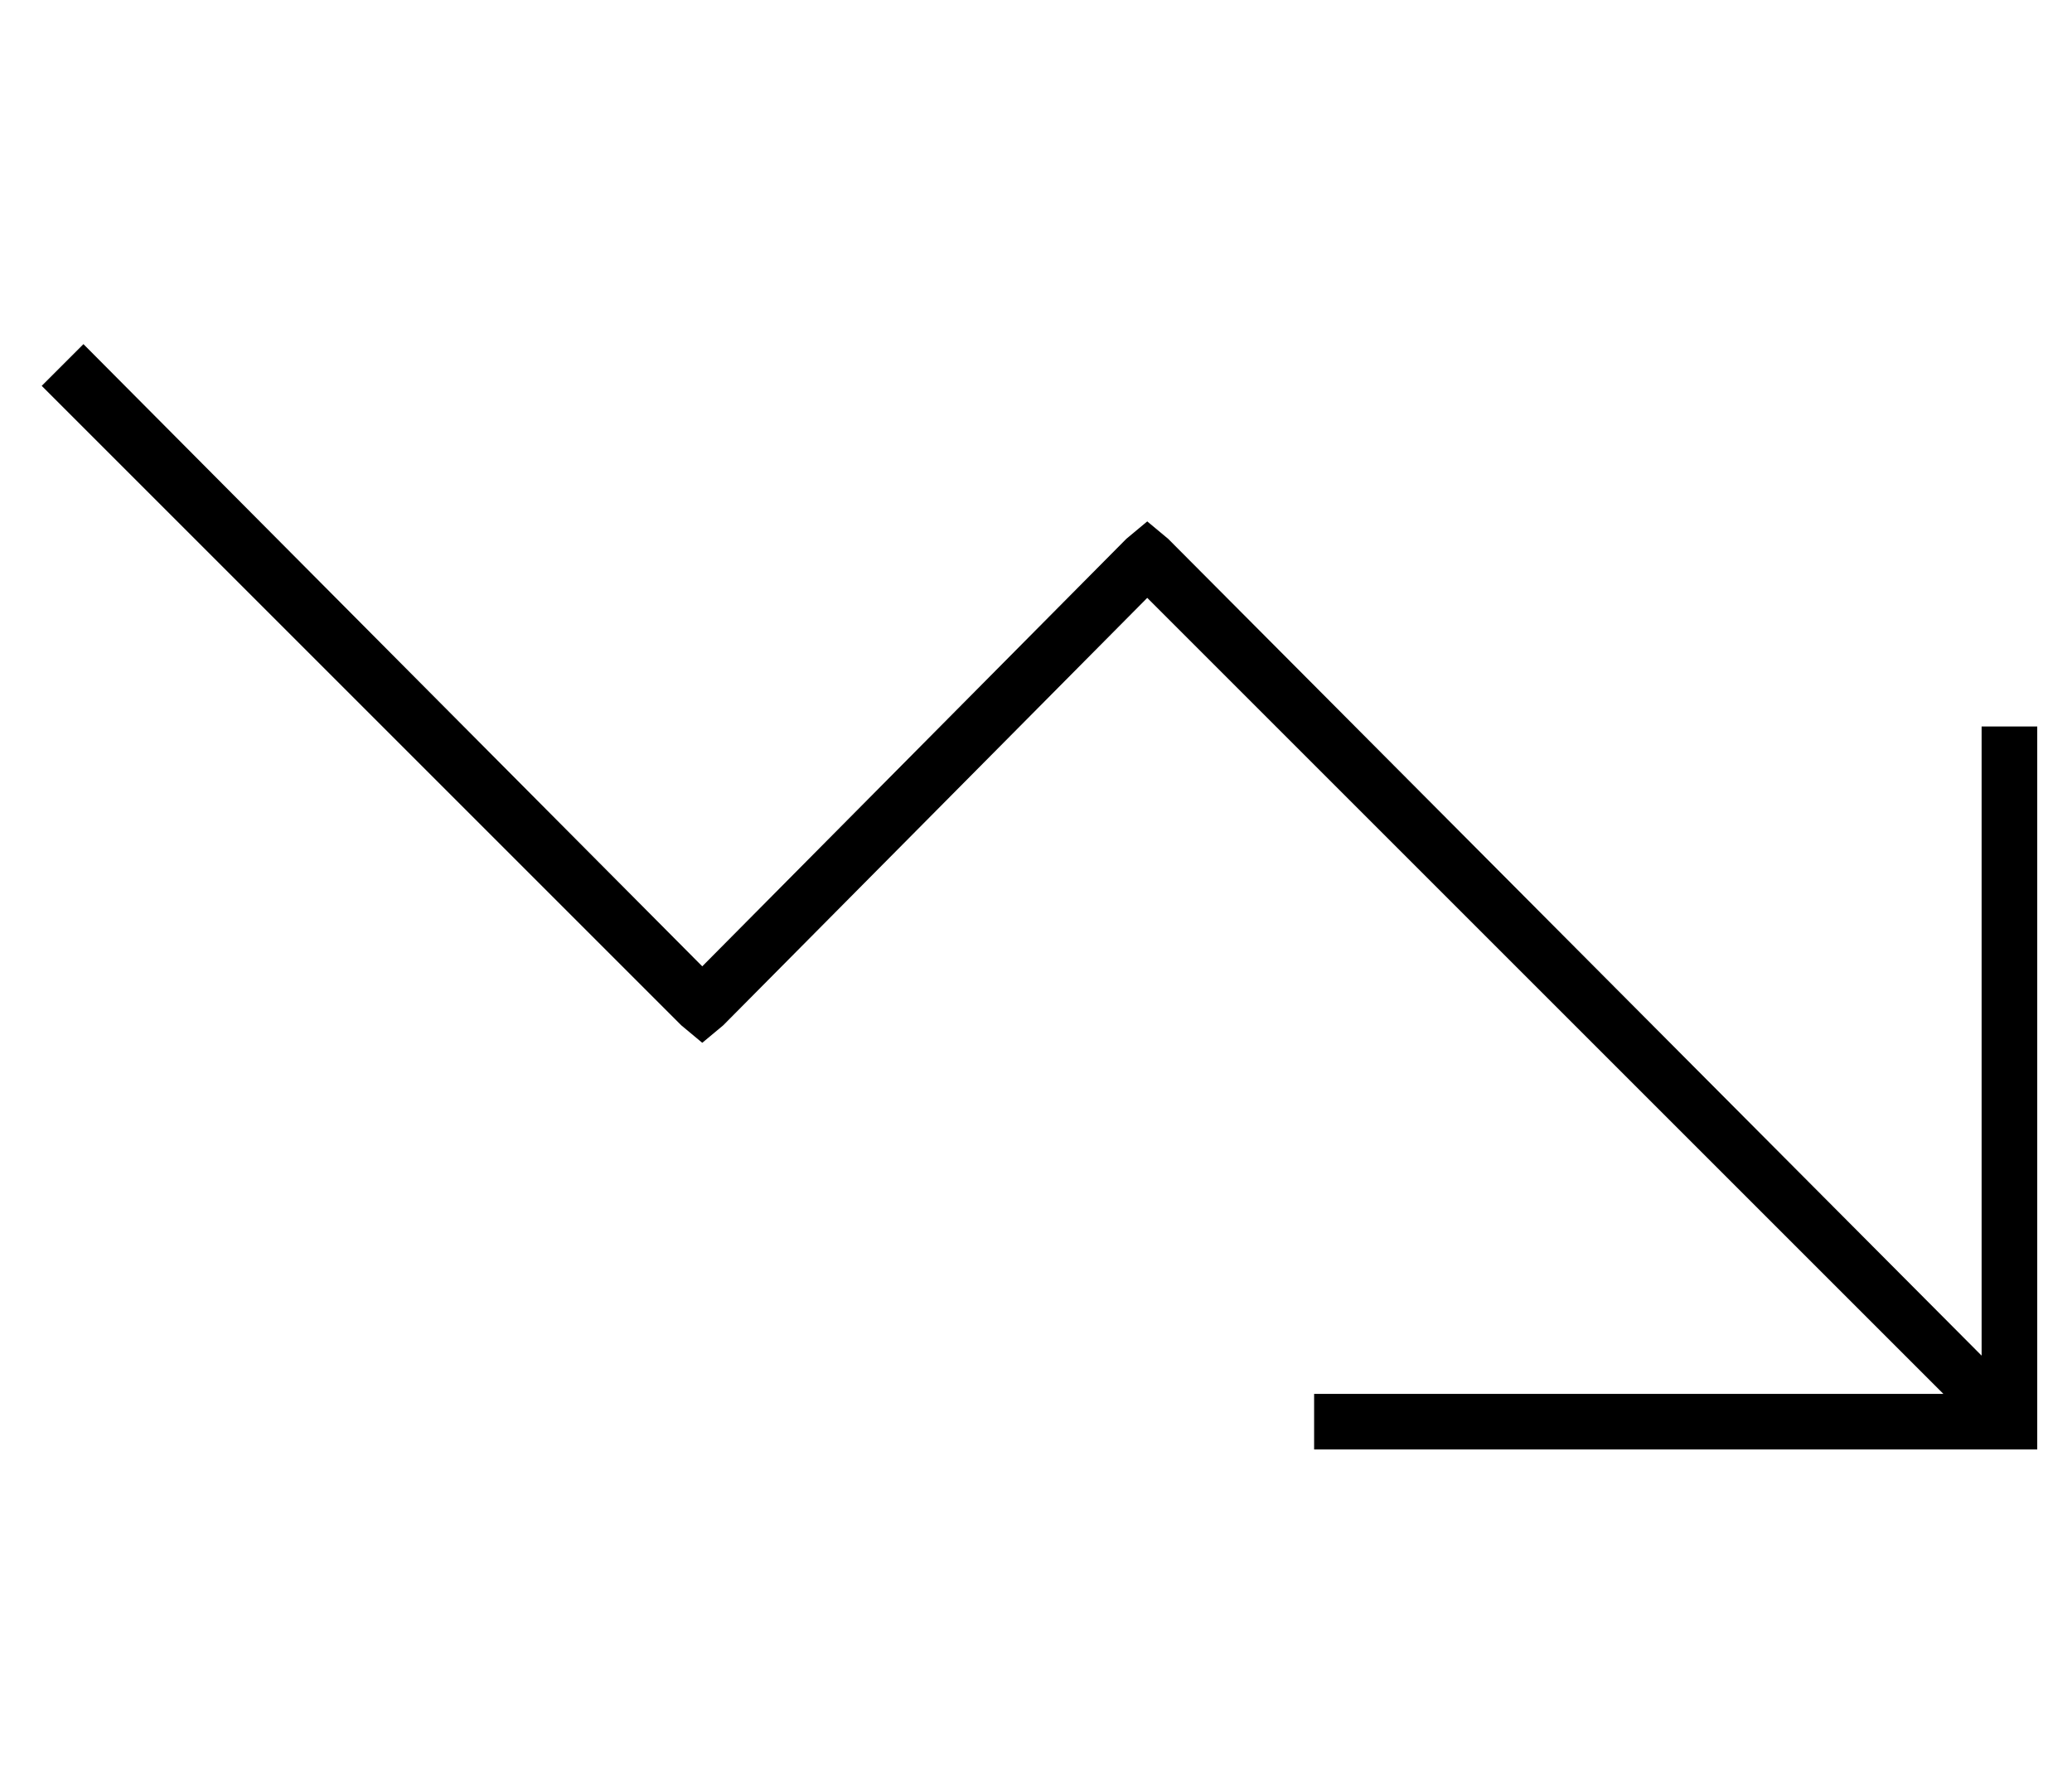 <?xml version="1.0" standalone="no"?>
<!DOCTYPE svg PUBLIC "-//W3C//DTD SVG 1.1//EN" "http://www.w3.org/Graphics/SVG/1.1/DTD/svg11.dtd" >
<svg xmlns="http://www.w3.org/2000/svg" xmlns:xlink="http://www.w3.org/1999/xlink" version="1.1" viewBox="-10 -40 596 512">
   <path fill="currentColor"
d="M368 377h8h-8h208v-8v0v-192v0v-8v0h-16v0v8v0v173v0l-234 -235v0l-6 -5v0l-6 5v0l-122 123v0l-178 -179v0l-12 12v0l184 184v0l6 5v0l6 -5v0l122 -123v0l229 229v0h-173h-8v16v0z" />
</svg>
